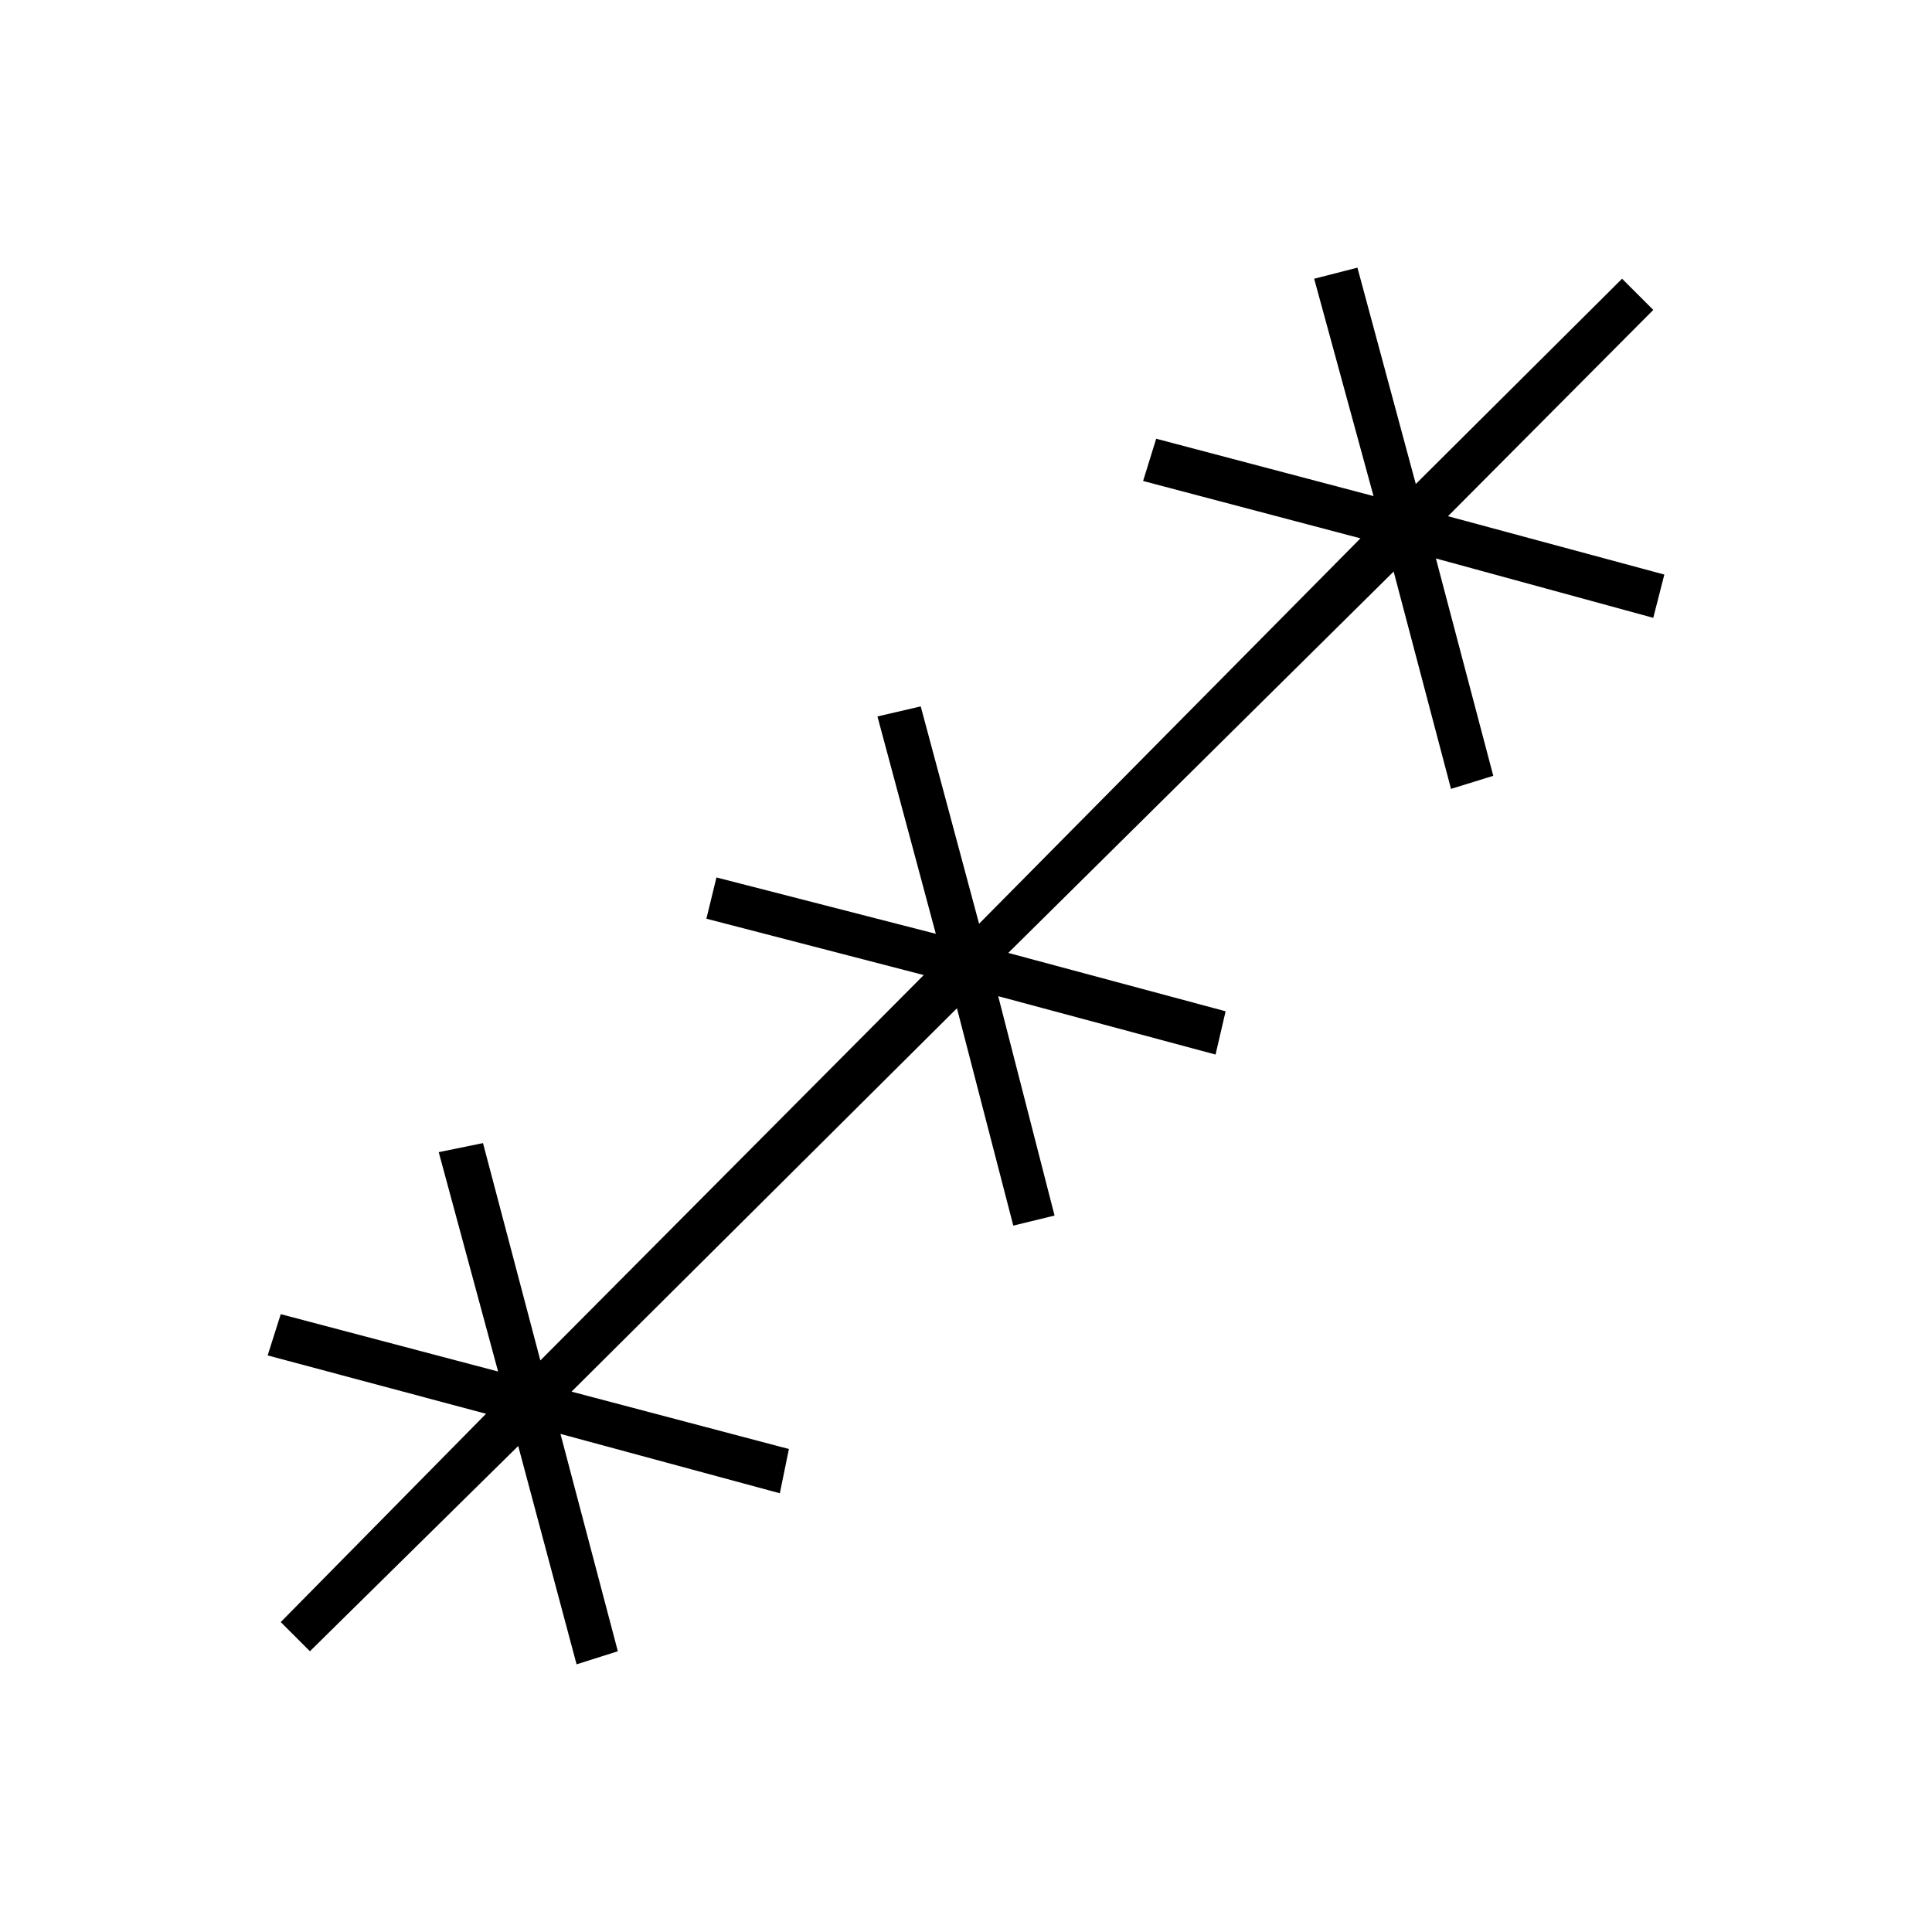 <svg xmlns="http://www.w3.org/2000/svg" height="48" viewBox="0 -960 960 960" width="48"><path d="M154-139.5 139.5-154l102-103.5-108.5-29 6.5-20.5 108 28.5-29.5-109 22-4.5 28.5 108L459-475.5l-108-28 5-20.5 109 28-29-108 21.5-5 29 108L676-692.5 568-721l6.5-21 108 28.5-29.5-108 21.5-5.5 29 107.5 102.5-102 15.5 15.5-102 102.5 107.5 29-5.5 21.5-108-29.5 28.5 108-21 6.5-28.5-108L501-486.5l108 29-5 21.5-108-29 28 109-20.5 5-28-108L284-268.5 392-240l-4.5 22-109-29.5 28.5 108-20.5 6.5-29-108.5-103.5 102Z"/></svg>